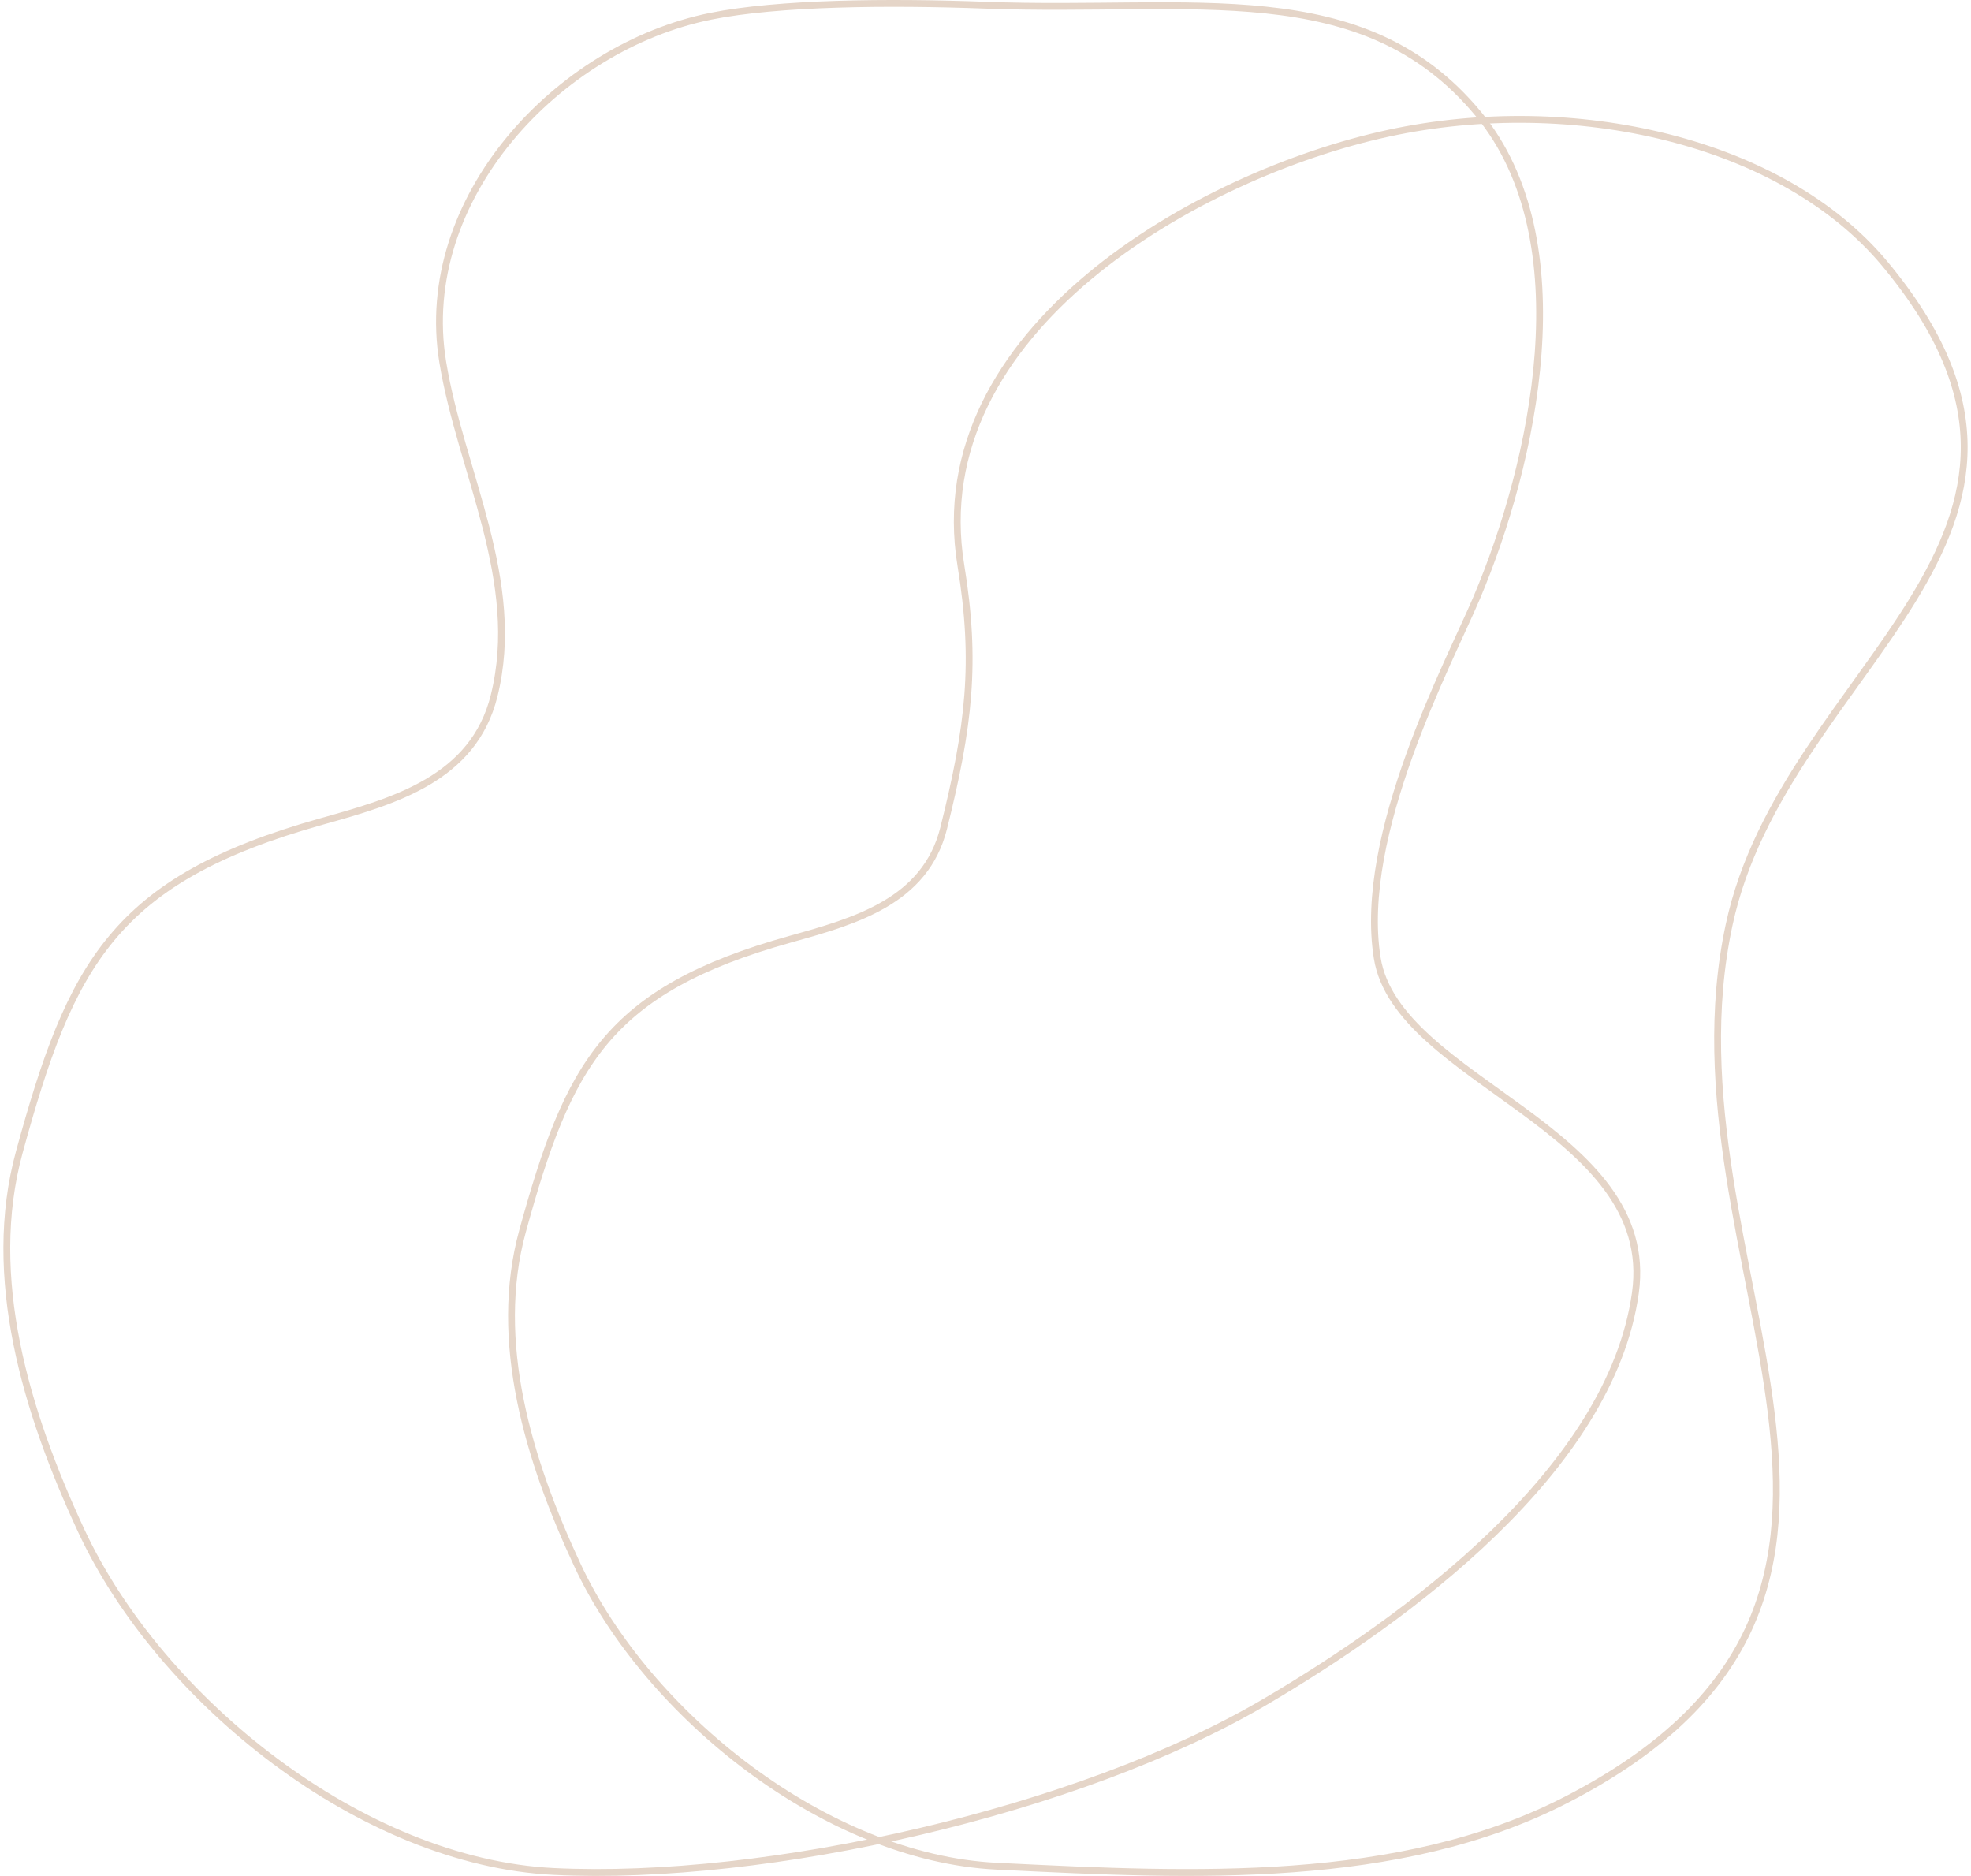 <svg width="289" height="275" viewBox="0 0 289 275" fill="none" xmlns="http://www.w3.org/2000/svg">
<path d="M216.752 16.685C199.796 -3.79 174.79 1.902 144.58 0.765C130.23 0.225 114.091 0.393 104.221 2.38C81.821 6.888 61.004 29.096 64.913 53.051C67.543 69.172 76.636 85.145 72.449 101.999C69.423 114.18 57.806 117.44 47.1 120.44C16.675 128.966 10.381 141.305 2.83 168.899C-2.174 187.187 3.822 207 11.902 224.368C23.516 249.335 53.119 272.973 81.184 274.35C112.429 275.884 158.195 265.505 185.408 249.532C206.114 237.377 236.151 215.549 239.789 189.553C243.168 165.415 204.842 158.563 201.936 140.433C199.031 122.304 212.471 97.174 216.495 87.694C224.859 67.989 232.143 35.269 216.752 16.685Z" stroke="#E5D5C8" stroke-linecap="round" stroke-linejoin="round"/>
<path d="M276.383 38.693C261.344 20.614 230.687 13.675 203.588 19.53C175.759 25.542 135.25 48.474 140.888 82.873C143.221 97.108 142.084 106.512 138.37 121.394C135.686 132.149 125.383 135.029 115.887 137.678C88.903 145.206 83.321 156.101 76.623 180.465C72.185 196.613 77.503 214.108 84.669 229.444C94.97 251.489 121.226 272.36 146.118 273.577L147.263 273.633C174.68 274.975 205.11 276.465 229.624 263.854C288.604 233.513 242.855 185.399 253.535 135.571C261.681 97.562 309.665 78.702 276.383 38.693Z" stroke="#E5D5C8" stroke-linecap="round" stroke-linejoin="round"/>
</svg>

